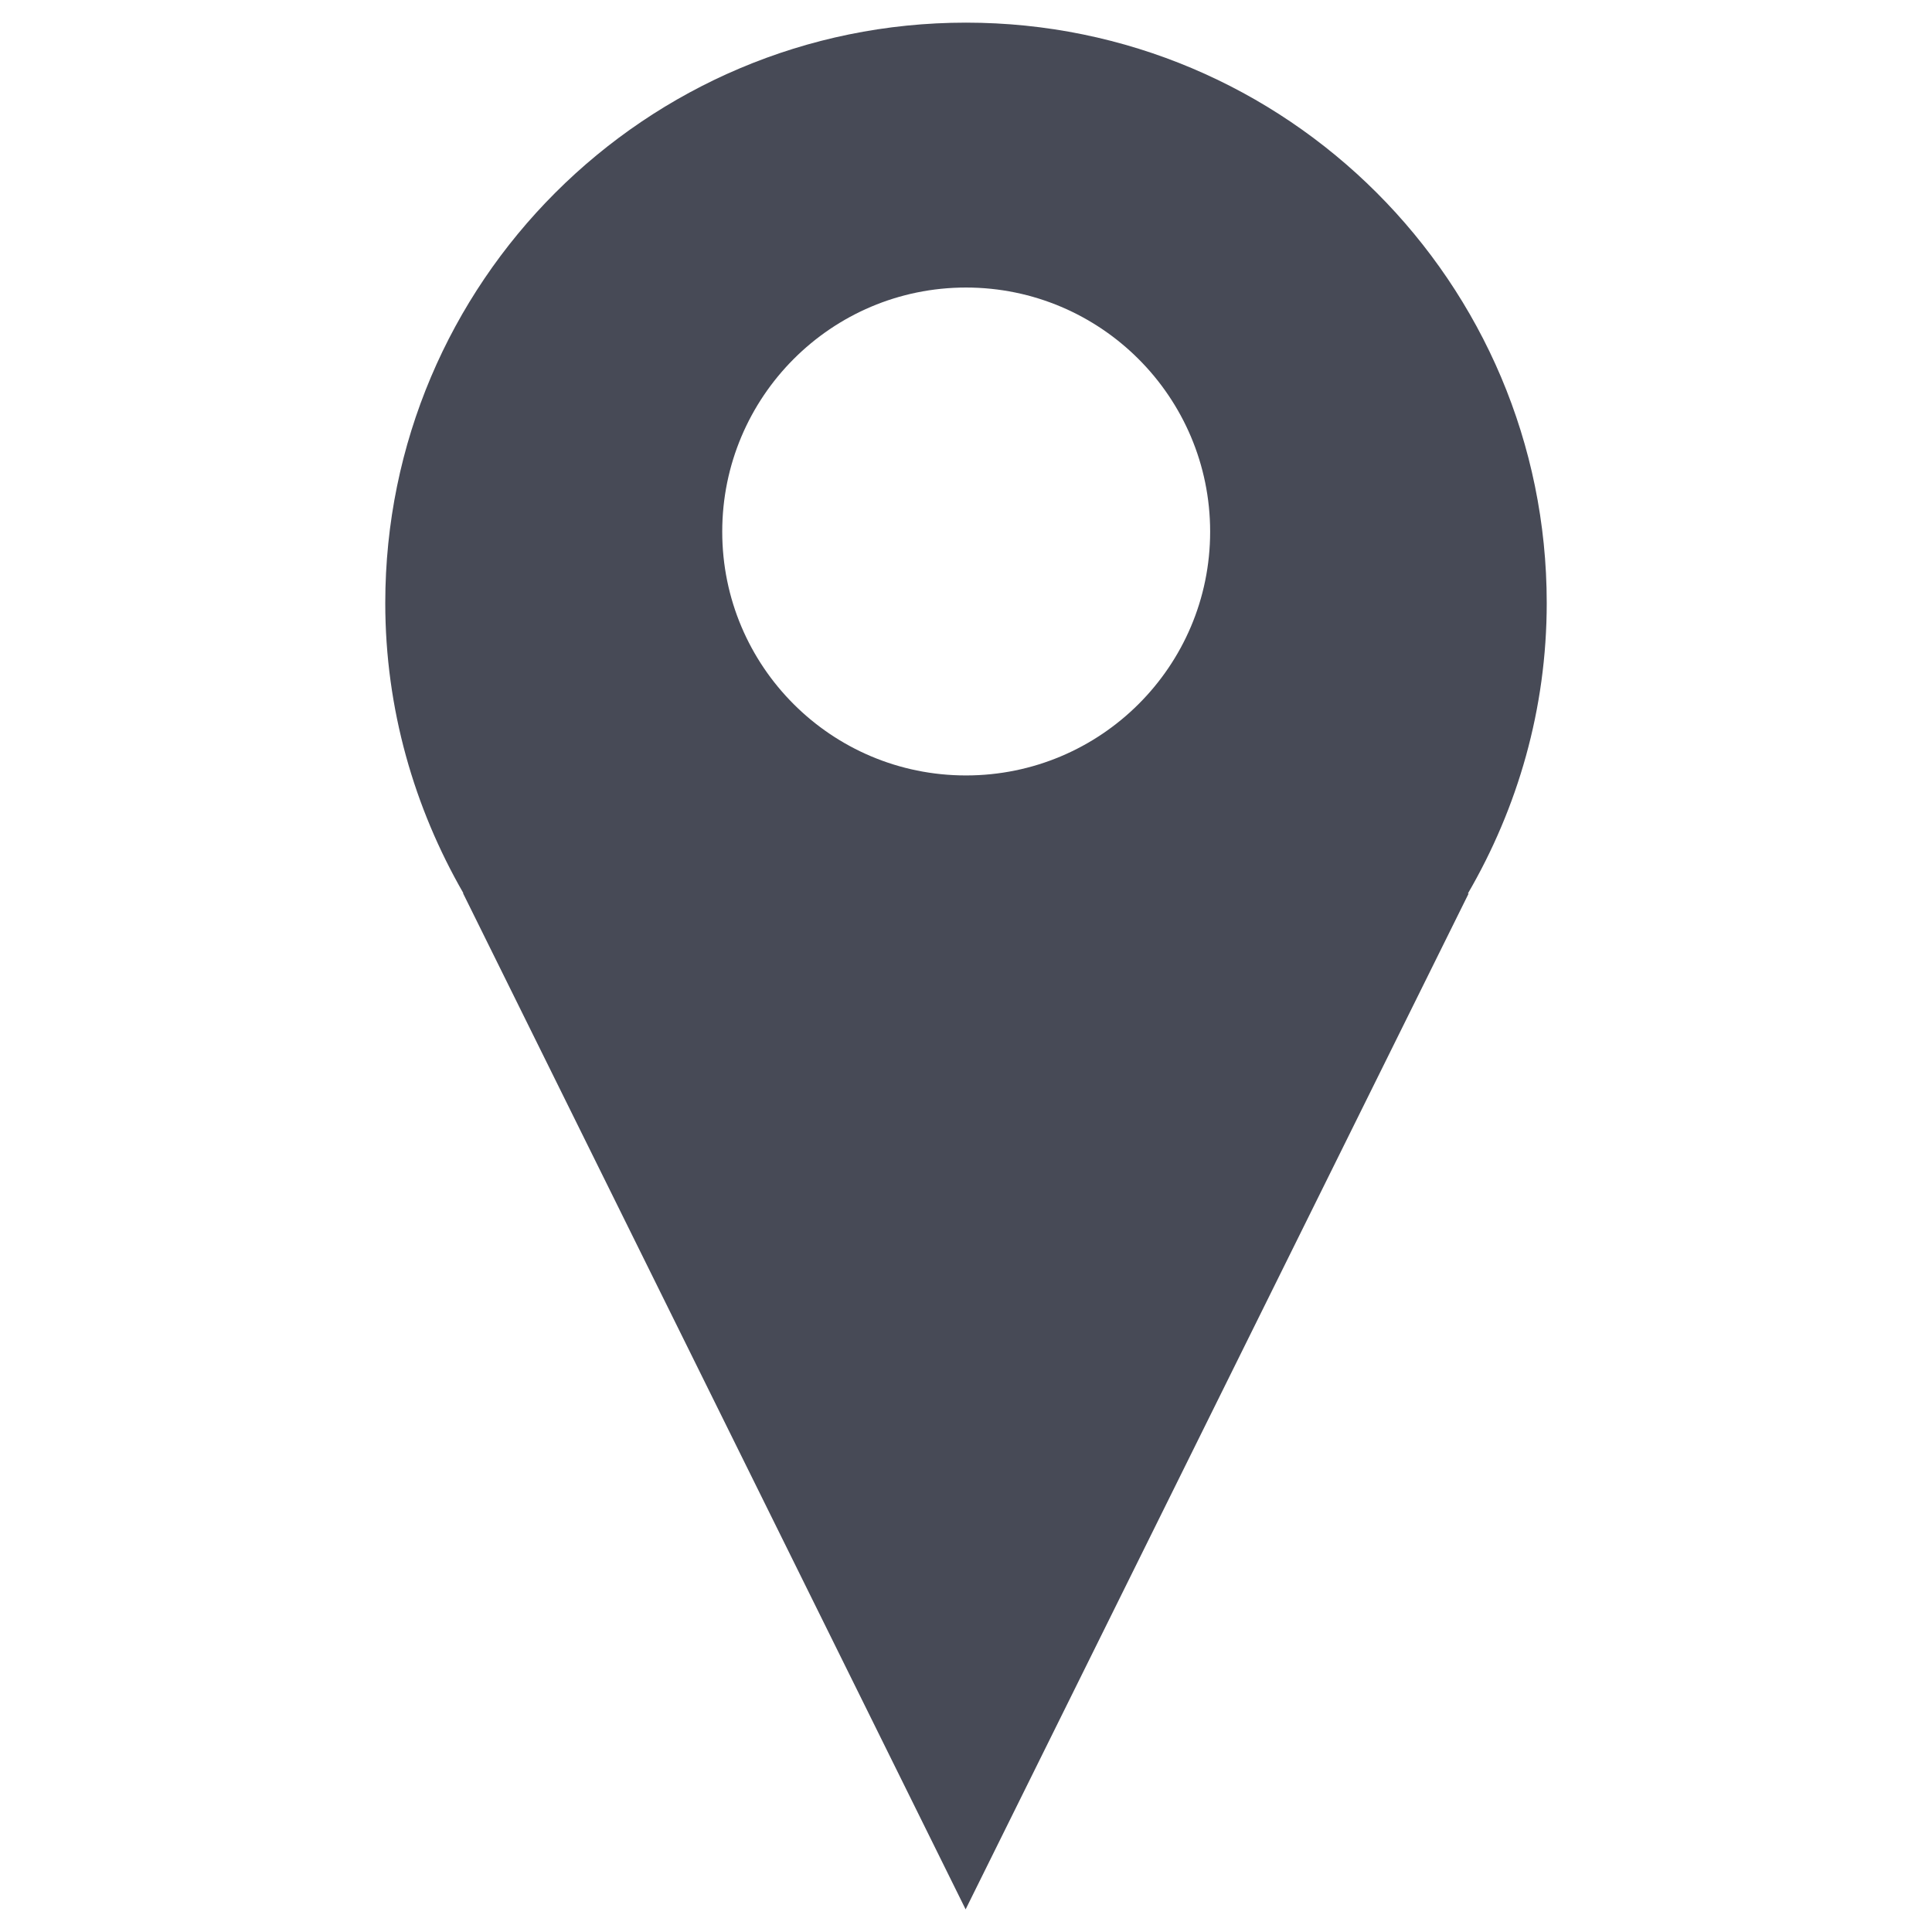 <?xml version="1.0" encoding="utf-8"?>
<!-- Generator: Adobe Illustrator 24.1.1, SVG Export Plug-In . SVG Version: 6.00 Build 0)  -->
<svg version="1.1" id="Layer_1" xmlns="http://www.w3.org/2000/svg" xmlns:xlink="http://www.w3.org/1999/xlink" x="0px" y="0px"
	 viewBox="0 0 512 512" style="enable-background:new 0 0 512 512;" xml:space="preserve">
<style type="text/css">
	.st0{fill:#474A56;}
</style>
<path class="st0" d="M409.9,159.8C409.9,74.9,341,6,256,6c-85,0-153.9,68.9-153.9,153.8c0,28.1,7.7,54.3,20.7,76.9h-0.1L255.9,506
	l133.3-269.2h-0.2C402.2,214.1,409.9,187.9,409.9,159.8z M256,205.5c-35.7,0-64.6-28.9-64.6-64.6c0-35.7,28.9-64.7,64.6-64.7
	c35.7,0,64.7,29,64.7,64.7C320.7,176.6,291.7,205.5,256,205.5z"/>
</svg>
